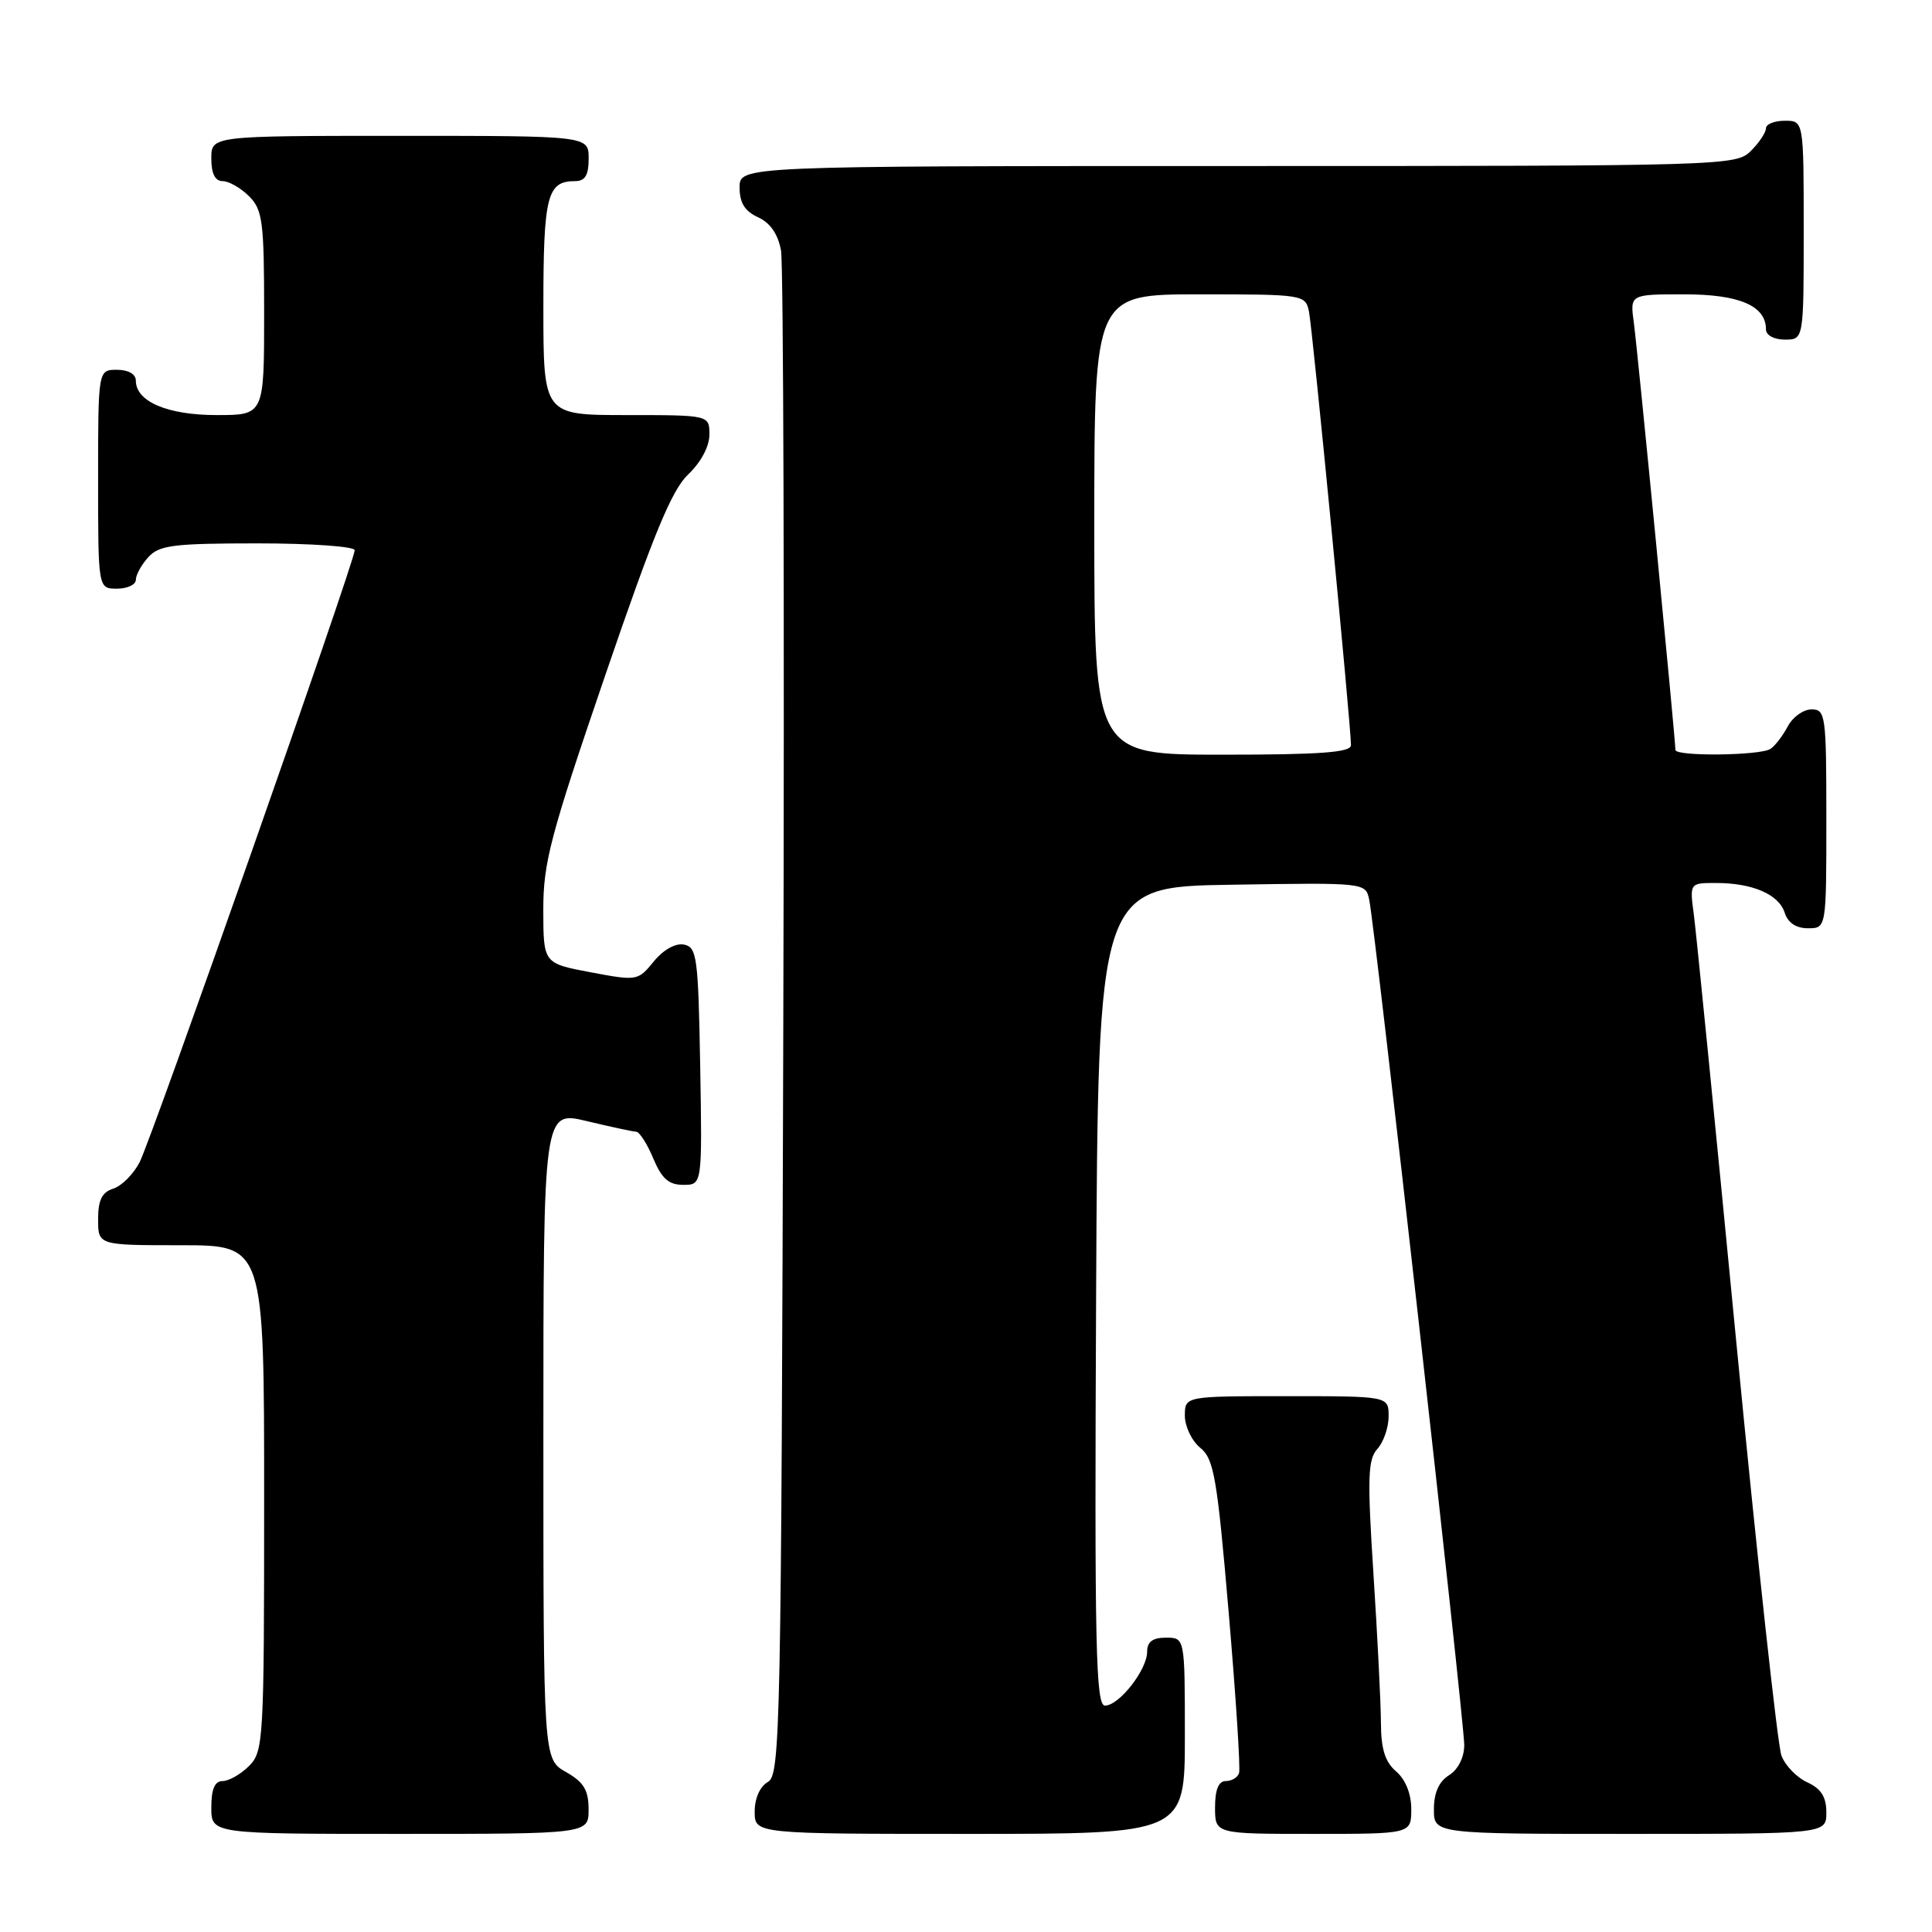 <?xml version="1.0" encoding="UTF-8" standalone="no"?>
<!DOCTYPE svg PUBLIC "-//W3C//DTD SVG 1.1//EN" "http://www.w3.org/Graphics/SVG/1.1/DTD/svg11.dtd" >
<svg xmlns="http://www.w3.org/2000/svg" xmlns:xlink="http://www.w3.org/1999/xlink" version="1.1" viewBox="0 0 256 256">
 <g >
 <path fill="currentColor"
d=" M 77.99 239.75 C 77.99 237.19 77.35 236.14 74.99 234.80 C 72.00 233.09 72.00 233.09 72.00 190.14 C 72.00 147.18 72.00 147.18 77.75 148.55 C 80.91 149.31 83.86 149.94 84.30 149.96 C 84.74 149.98 85.76 151.57 86.56 153.50 C 87.69 156.18 88.61 157.00 90.54 157.00 C 93.05 157.00 93.05 157.00 92.78 141.26 C 92.52 126.76 92.35 125.50 90.62 125.16 C 89.49 124.95 87.89 125.85 86.62 127.41 C 84.53 129.97 84.41 129.99 78.25 128.83 C 72.00 127.65 72.00 127.65 71.99 120.57 C 71.98 114.31 72.92 110.74 80.19 89.50 C 86.60 70.76 89.01 64.92 91.20 62.85 C 92.87 61.27 94.00 59.15 94.00 57.60 C 94.00 55.00 94.00 55.00 83.00 55.00 C 72.00 55.00 72.00 55.00 72.00 40.70 C 72.00 25.93 72.49 24.00 76.20 24.00 C 77.53 24.00 78.00 23.22 78.00 21.00 C 78.00 18.00 78.00 18.00 53.00 18.00 C 28.00 18.00 28.00 18.00 28.00 21.00 C 28.00 23.00 28.50 24.00 29.50 24.00 C 30.32 24.00 31.90 24.90 33.00 26.00 C 34.80 27.80 35.00 29.33 35.00 41.50 C 35.00 55.00 35.00 55.00 28.72 55.00 C 22.20 55.00 18.00 53.21 18.00 50.44 C 18.00 49.57 17.01 49.00 15.50 49.00 C 13.00 49.00 13.00 49.00 13.00 63.50 C 13.00 78.00 13.00 78.00 15.50 78.00 C 16.88 78.00 18.00 77.47 18.00 76.83 C 18.00 76.18 18.74 74.83 19.65 73.83 C 21.09 72.24 22.98 72.00 34.15 72.00 C 41.22 72.00 47.00 72.41 47.00 72.91 C 47.00 74.38 20.11 150.88 18.50 154.00 C 17.69 155.57 16.12 157.15 15.01 157.50 C 13.51 157.97 13.00 159.01 13.00 161.57 C 13.00 165.00 13.00 165.00 24.00 165.00 C 35.00 165.00 35.00 165.00 35.00 198.50 C 35.00 230.67 34.92 232.08 33.00 234.00 C 31.90 235.10 30.32 236.00 29.50 236.00 C 28.45 236.00 28.00 237.06 28.00 239.50 C 28.00 243.00 28.00 243.00 53.00 243.00 C 78.00 243.00 78.00 243.00 77.99 239.75 Z  M 157.00 230.00 C 157.00 217.00 157.00 217.00 154.50 217.00 C 152.73 217.00 152.00 217.54 152.00 218.87 C 152.00 221.26 148.29 226.00 146.42 226.00 C 145.19 226.00 145.02 218.35 145.24 171.75 C 145.50 117.50 145.50 117.50 163.23 117.23 C 180.95 116.95 180.95 116.95 181.43 119.23 C 182.20 122.83 194.04 228.20 194.02 231.24 C 194.01 232.89 193.20 234.48 192.00 235.23 C 190.66 236.07 190.00 237.56 190.00 239.74 C 190.00 243.00 190.00 243.00 216.00 243.00 C 242.00 243.00 242.00 243.00 242.00 240.16 C 242.00 238.10 241.31 237.01 239.48 236.17 C 238.09 235.54 236.55 233.95 236.05 232.63 C 235.55 231.31 232.86 206.66 230.07 177.86 C 227.29 149.06 224.76 123.59 224.45 121.25 C 223.88 117.00 223.88 117.00 227.37 117.00 C 232.22 117.00 235.71 118.51 236.48 120.94 C 236.91 122.28 237.99 123.00 239.57 123.00 C 242.00 123.00 242.00 123.00 242.00 108.50 C 242.00 94.75 241.90 94.00 240.04 94.00 C 238.95 94.00 237.54 95.01 236.89 96.25 C 236.23 97.49 235.21 98.83 234.60 99.23 C 233.26 100.13 222.00 100.25 222.00 99.37 C 222.00 97.93 216.97 46.19 216.49 42.75 C 215.98 39.00 215.98 39.00 223.16 39.00 C 230.47 39.00 234.00 40.51 234.00 43.65 C 234.00 44.42 235.07 45.00 236.50 45.00 C 239.00 45.00 239.00 45.00 239.00 30.50 C 239.00 16.00 239.00 16.00 236.50 16.00 C 235.12 16.00 234.00 16.45 234.00 17.00 C 234.00 17.55 233.10 18.90 232.00 20.00 C 230.04 21.96 228.67 22.00 164.00 22.00 C 98.00 22.00 98.00 22.00 98.00 24.84 C 98.00 26.88 98.69 27.99 100.45 28.79 C 102.07 29.53 103.09 31.02 103.49 33.20 C 103.81 35.02 103.95 81.19 103.79 135.82 C 103.52 229.20 103.40 235.20 101.75 236.12 C 100.70 236.71 100.00 238.28 100.00 240.05 C 100.00 243.00 100.00 243.00 128.50 243.00 C 157.00 243.00 157.00 243.00 157.00 230.00 Z  M 187.00 239.72 C 187.00 237.68 186.24 235.80 185.00 234.73 C 183.53 233.47 182.99 231.76 182.98 228.26 C 182.97 225.64 182.52 216.78 181.99 208.57 C 181.17 195.80 181.24 193.39 182.51 191.99 C 183.33 191.08 184.00 189.14 184.00 187.67 C 184.00 185.00 184.00 185.00 170.50 185.00 C 157.00 185.00 157.00 185.00 157.00 187.59 C 157.00 189.01 157.92 190.93 159.04 191.84 C 160.85 193.31 161.28 195.76 162.81 213.70 C 163.76 224.80 164.38 234.37 164.18 234.95 C 163.99 235.53 163.20 236.00 162.42 236.00 C 161.46 236.00 161.00 237.15 161.00 239.50 C 161.00 243.00 161.00 243.00 174.00 243.00 C 187.00 243.00 187.00 243.00 187.00 239.72 Z  M 145.00 69.50 C 145.00 39.00 145.00 39.00 158.98 39.00 C 172.67 39.00 172.97 39.05 173.44 41.25 C 173.91 43.47 179.03 96.32 179.01 98.75 C 179.00 99.70 174.93 100.00 162.00 100.00 C 145.00 100.00 145.00 100.00 145.00 69.50 Z "/>
</g>
</svg>